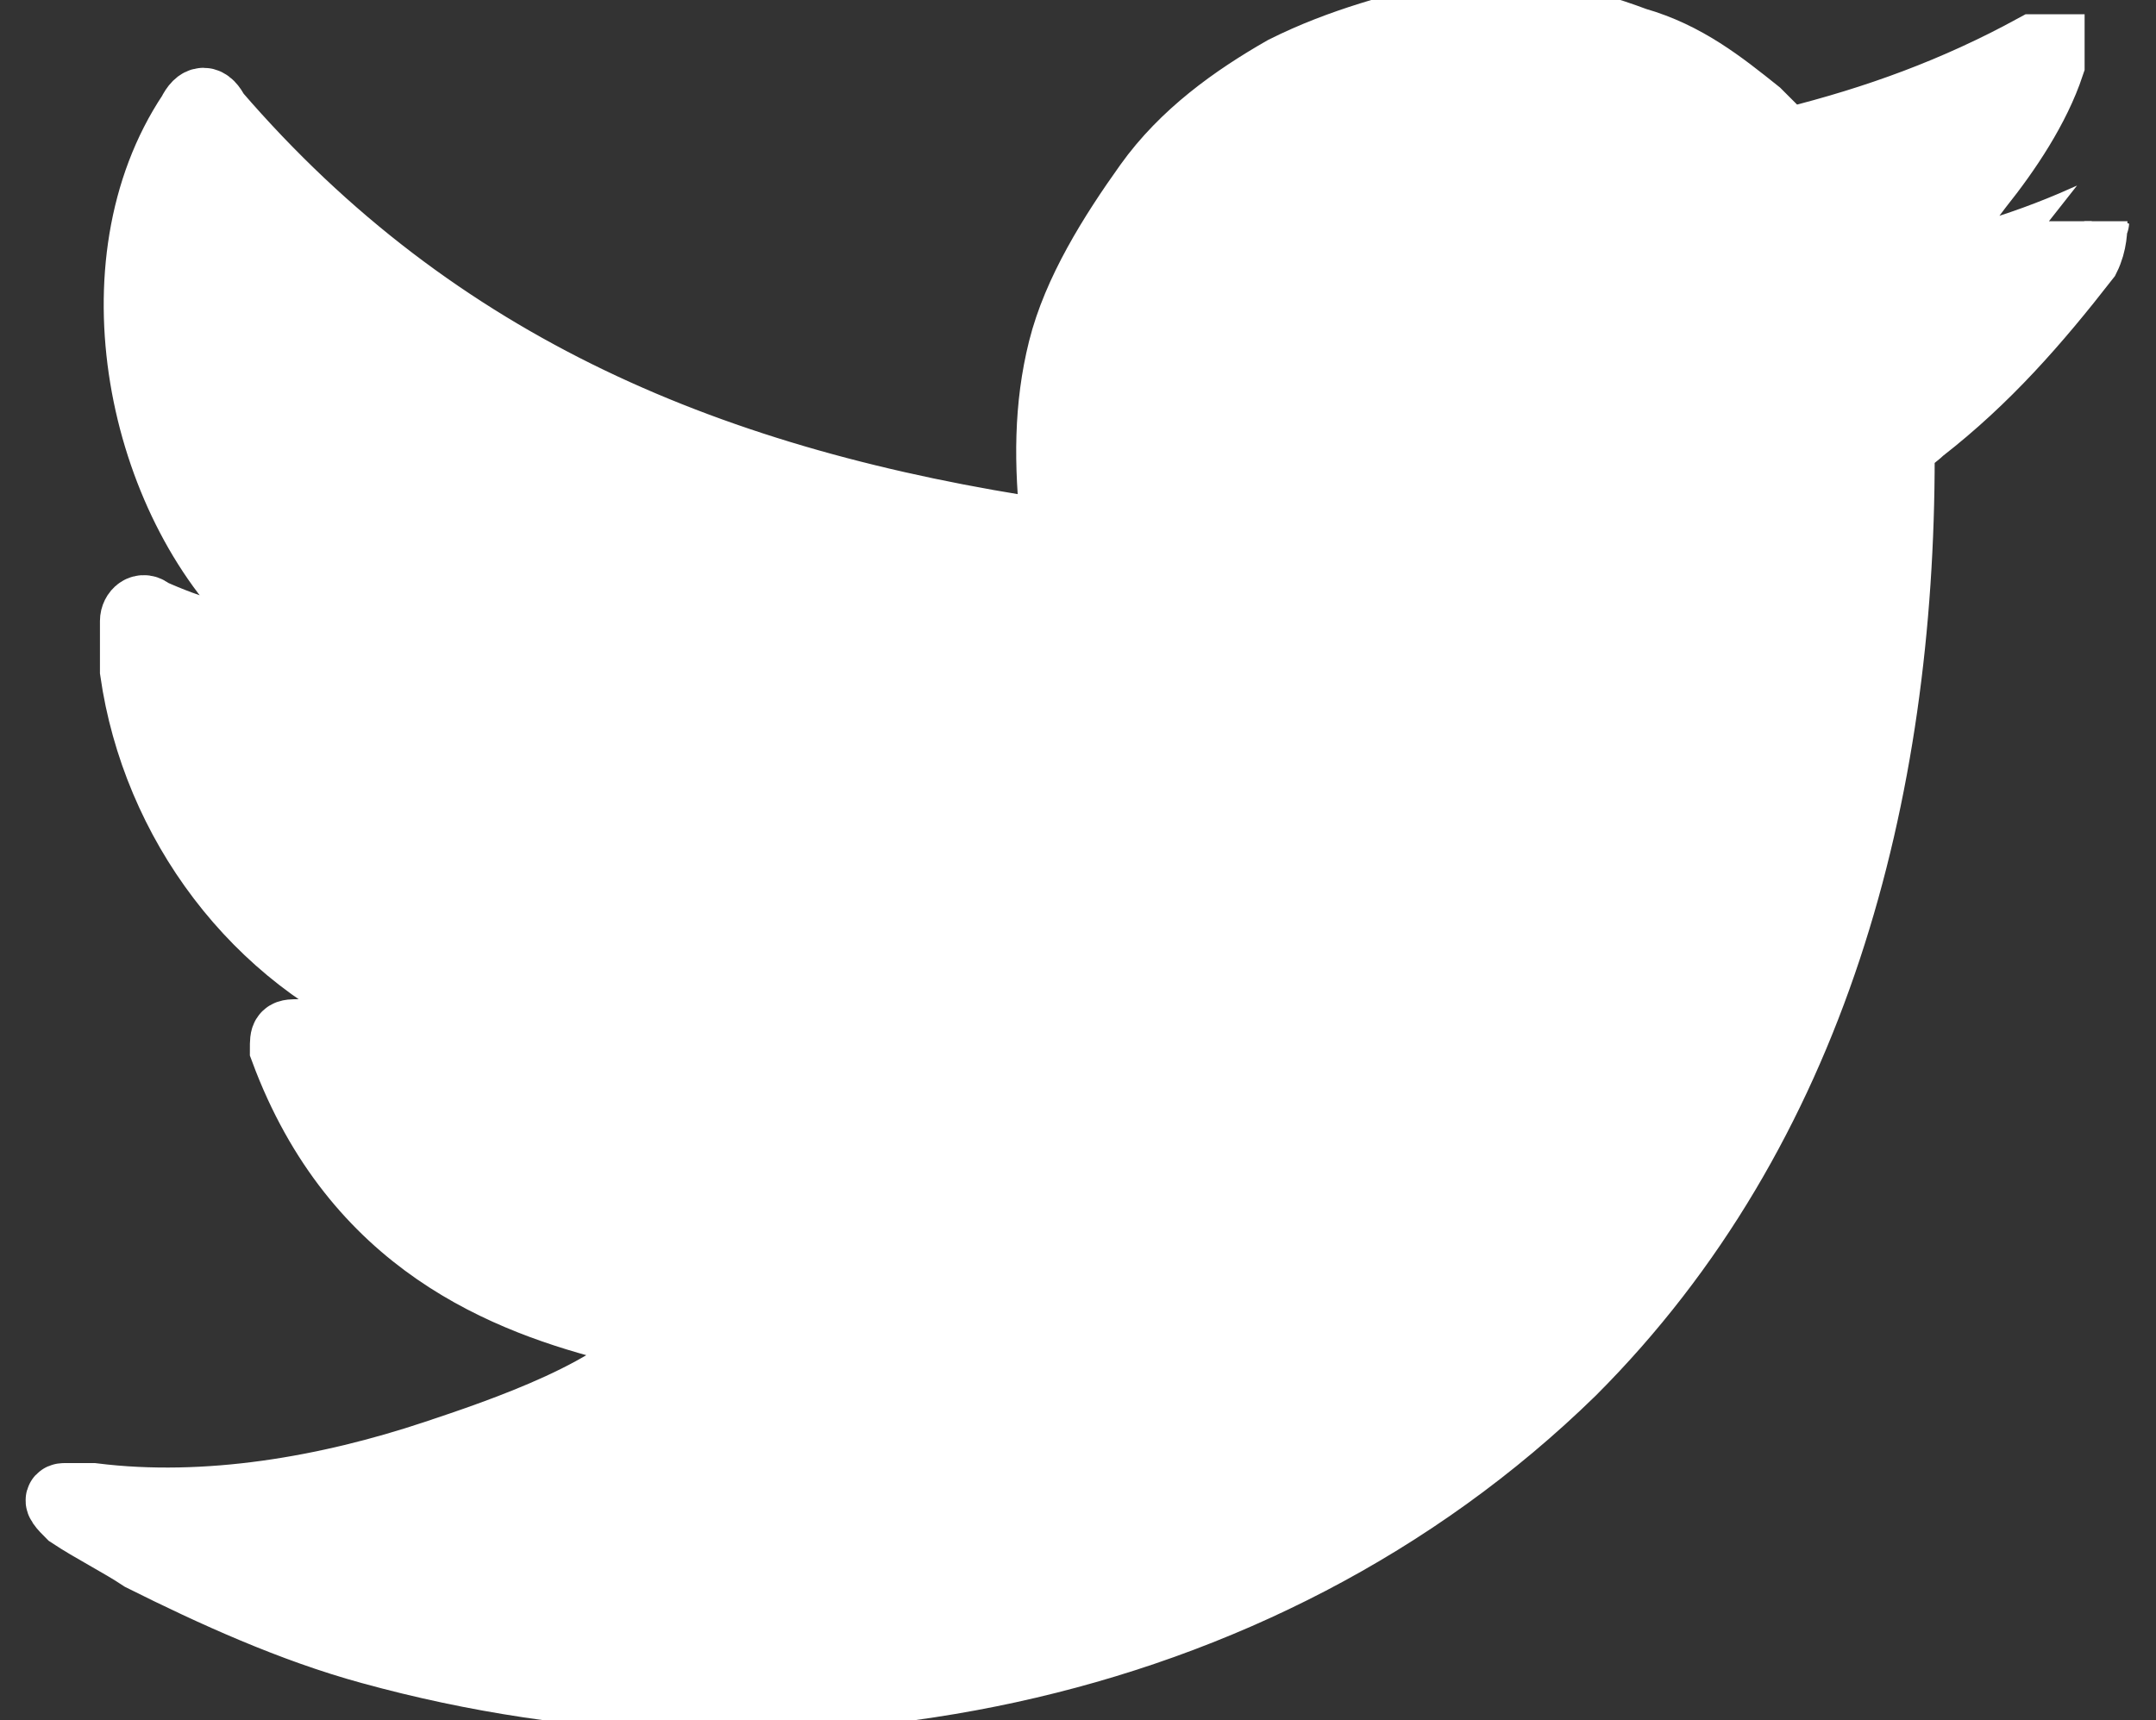 <?xml version="1.0" encoding="utf-8"?>
<!-- Generator: Adobe Illustrator 27.7.0, SVG Export Plug-In . SVG Version: 6.00 Build 0)  -->
<svg version="1.1" id="Layer_1" xmlns="http://www.w3.org/2000/svg" xmlns:xlink="http://www.w3.org/1999/xlink" x="0px" y="0px"
	 viewBox="0 0 30.2 24.1" style="enable-background:new 0 0 30.2 24.1;" xml:space="preserve">
<rect x="0" y="0" width="30.2" height="24.1" fill="#333333" stroke="none"/>
<style type="text/css">
	.st0{fill:#FFFFFF;stroke:#FFFFFF;stroke-miterlimit:10;}
	.st1{fill-rule:evenodd;clip-rule:evenodd;fill:#FFFFFF;stroke:#FFFFFF;stroke-miterlimit:10;}
</style>
<g>
	<g>
		<g>
			<path class="st0" d="M29.2,3.1c-0.9,0.4-1.9,0.7-2.9,0.8c0.5-0.1,1.1-0.9,1.4-1.3c0.4-0.5,0.8-1.1,1-1.7c0,0,0-0.1,0-0.2
				c-0.1,0-0.1,0-0.2,0c-1.1,0.6-2.2,1-3.4,1.3c-0.1,0-0.2,0-0.2-0.1c-0.1-0.1-0.2-0.2-0.3-0.3c-0.5-0.4-1-0.8-1.7-1
				c-0.8-0.3-1.7-0.5-2.5-0.4C19.6,0.4,18.8,0.6,18,1c-0.7,0.4-1.4,0.9-1.9,1.6c-0.5,0.7-1,1.5-1.2,2.3c-0.2,0.8-0.2,1.6-0.1,2.5
				c0,0.1,0,0.2-0.1,0.1C10,6.8,6.1,5.2,3,1.6c-0.1-0.2-0.2-0.2-0.3,0c-1.4,2.1-0.7,5.4,1,7C3.9,8.8,4.1,9,4.4,9.2
				c-0.1,0-1.2-0.1-2.3-0.6C2,8.5,1.9,8.6,1.9,8.7c0,0.2,0,0.4,0,0.7c0.3,2.1,1.7,4,3.7,4.8c0.2,0.1,0.5,0.2,0.8,0.2
				c-0.5,0.1-0.9,0.2-2.2,0.1c-0.2,0-0.2,0-0.2,0.2c1,2.7,3.1,3.5,4.7,3.9c0.2,0,0.4,0,0.6,0.1c0,0,0,0,0,0
				c-0.5,0.8-2.3,1.4-3.2,1.7c-1.5,0.5-3.2,0.8-4.8,0.6c-0.3,0-0.3,0-0.4,0c-0.1,0,0,0.1,0.1,0.2c0.3,0.2,0.7,0.4,1,0.6
				c1,0.5,2.1,1,3.2,1.3c5.8,1.6,12.4,0.4,16.8-3.9c3.4-3.4,4.6-8.1,4.6-12.8c0-0.2,0.2-0.3,0.3-0.4c0.9-0.7,1.6-1.5,2.3-2.4
				c0.1-0.2,0.1-0.4,0.1-0.5c0,0,0,0,0,0C29.3,3.1,29.4,3.1,29.2,3.1z"/>
		</g>
		<g>
			<path class="st1" d="M9.3,23.7C11.7,23.7,9.4,23.7,9.3,23.7C9.6,23.7,9.3,23.7,9.3,23.7z"/>
		</g>
		<g>
			<path class="st1" d="M9.3,23.7C9.3,23.7,8.8,23.7,9.3,23.7C9.3,23.7,9.2,23.7,9.3,23.7z"/>
		</g>
		<g>
			<path class="st1" d="M10.3,23.7C10.3,23.7,10.8,23.7,10.3,23.7C10.3,23.7,10.3,23.7,10.3,23.7z"/>
		</g>
		<g>
			<path class="st1" d="M20.3,0.4c0,0-0.1,0-0.1,0C20.3,0.4,20.3,0.4,20.3,0.4z"/>
		</g>
	</g>
</g>
</svg>
